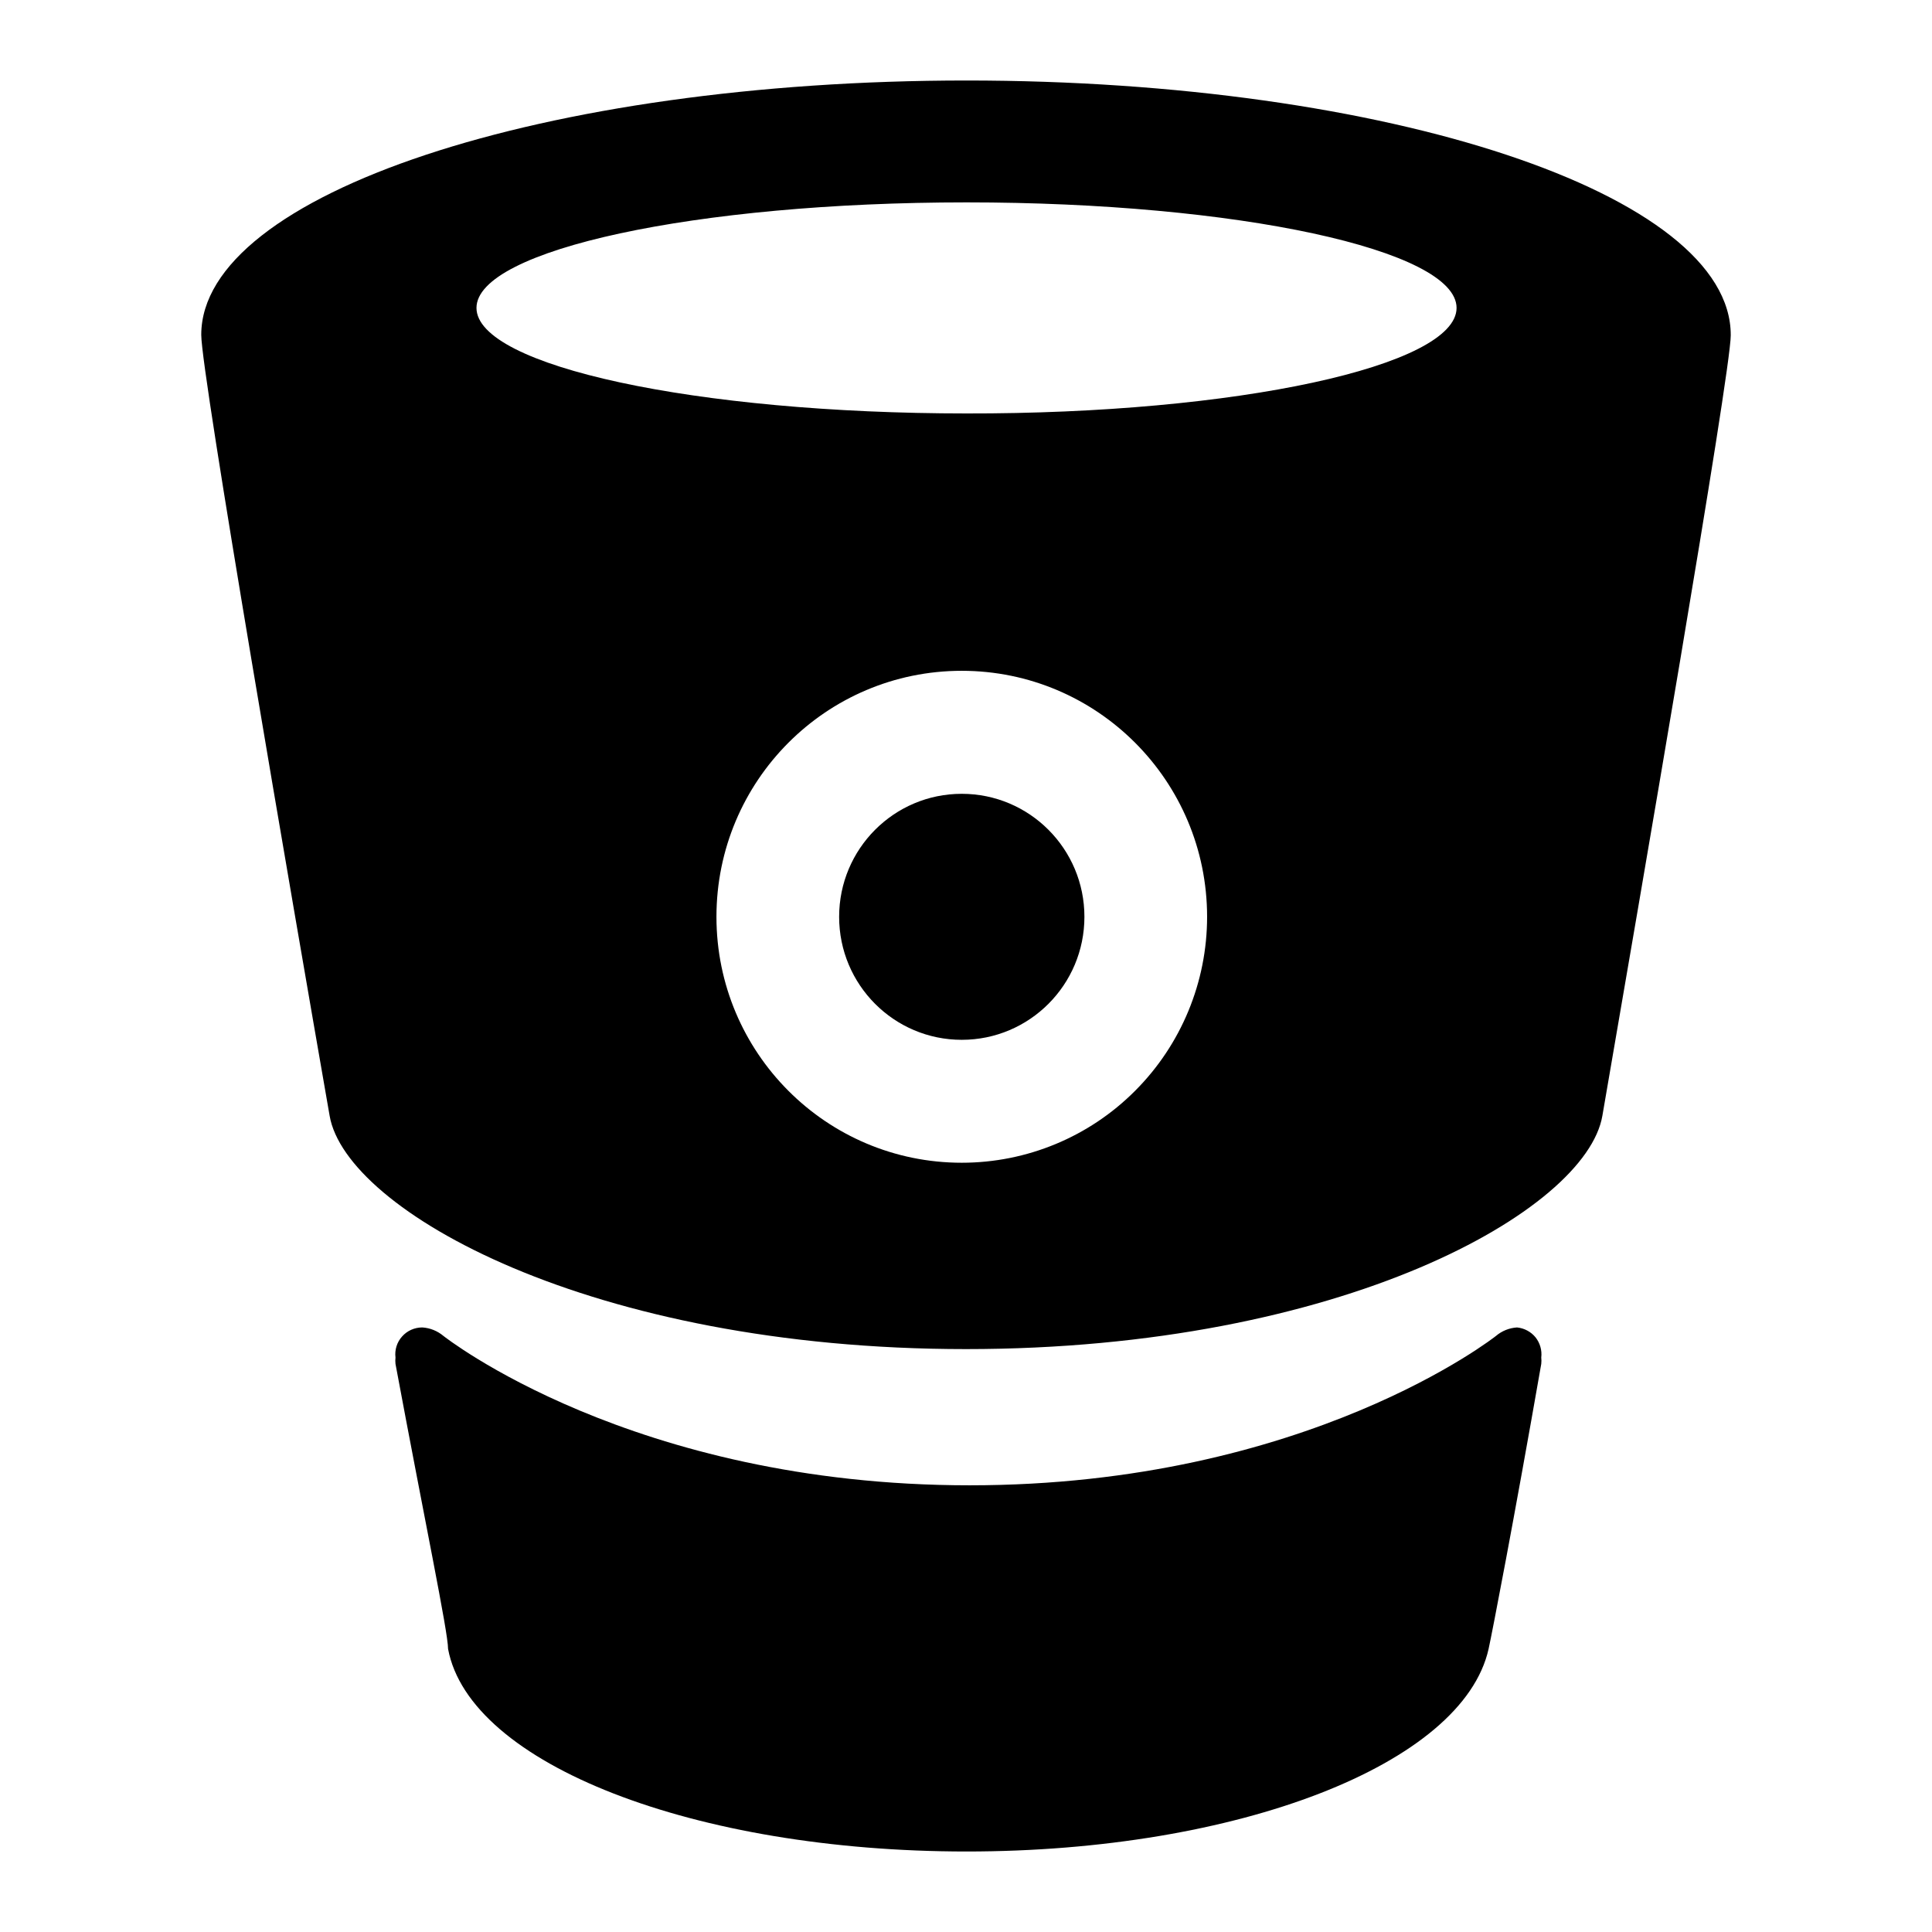 <svg width="24" height="24" viewBox="0 0 24 24" role="img">
  <path d="M12.007,1 L12.007,1 C6.769,1 2.5,2.409 2.5,4.16 C2.5,4.645 3.638,11.24 4.095,13.862 C4.298,15.035 7.332,16.759 12,16.759 L12,16.759 C16.675,16.759 19.702,15.035 19.905,13.862 C20.356,11.24 21.5,4.625 21.5,4.166 C21.507,2.409 17.237,1 12.007,1 Z M11.947,14.444 C10.264,14.444 8.9,13.076 8.9,11.389 C8.9,9.701 10.264,8.333 11.947,8.333 C13.63,8.333 14.995,9.701 14.995,11.389 C14.995,12.199 14.674,12.976 14.102,13.549 C13.531,14.123 12.756,14.444 11.947,14.444 Z M12.007,5.136 C8.646,5.136 5.919,4.546 5.919,3.825 C5.919,3.104 8.646,2.514 12.007,2.514 C15.367,2.514 18.094,3.104 18.094,3.825 C18.094,4.546 15.361,5.143 12,5.136 L12.007,5.136 Z M18.845,16.49 C18.935,16.499 19.018,16.543 19.075,16.613 C19.131,16.684 19.157,16.774 19.146,16.864 C19.149,16.89 19.149,16.917 19.146,16.943 C18.806,18.89 18.538,20.273 18.492,20.483 C18.172,21.918 15.374,23 12.007,23 C8.633,23 5.834,21.918 5.566,20.483 C5.566,20.273 5.279,18.909 4.913,16.943 C4.91,16.917 4.91,16.89 4.913,16.864 C4.901,16.769 4.931,16.673 4.995,16.602 C5.059,16.53 5.15,16.49 5.246,16.49 C5.342,16.496 5.434,16.533 5.508,16.595 C5.508,16.595 7.848,18.451 12.046,18.451 C16.243,18.451 18.584,16.595 18.584,16.595 C18.657,16.533 18.749,16.496 18.845,16.49 Z M11.947,12.917 C11.106,12.917 10.424,12.233 10.424,11.389 C10.424,10.545 11.106,9.861 11.947,9.861 C12.789,9.861 13.471,10.545 13.471,11.389 C13.471,12.233 12.789,12.917 11.947,12.917 Z"/>
</svg>
